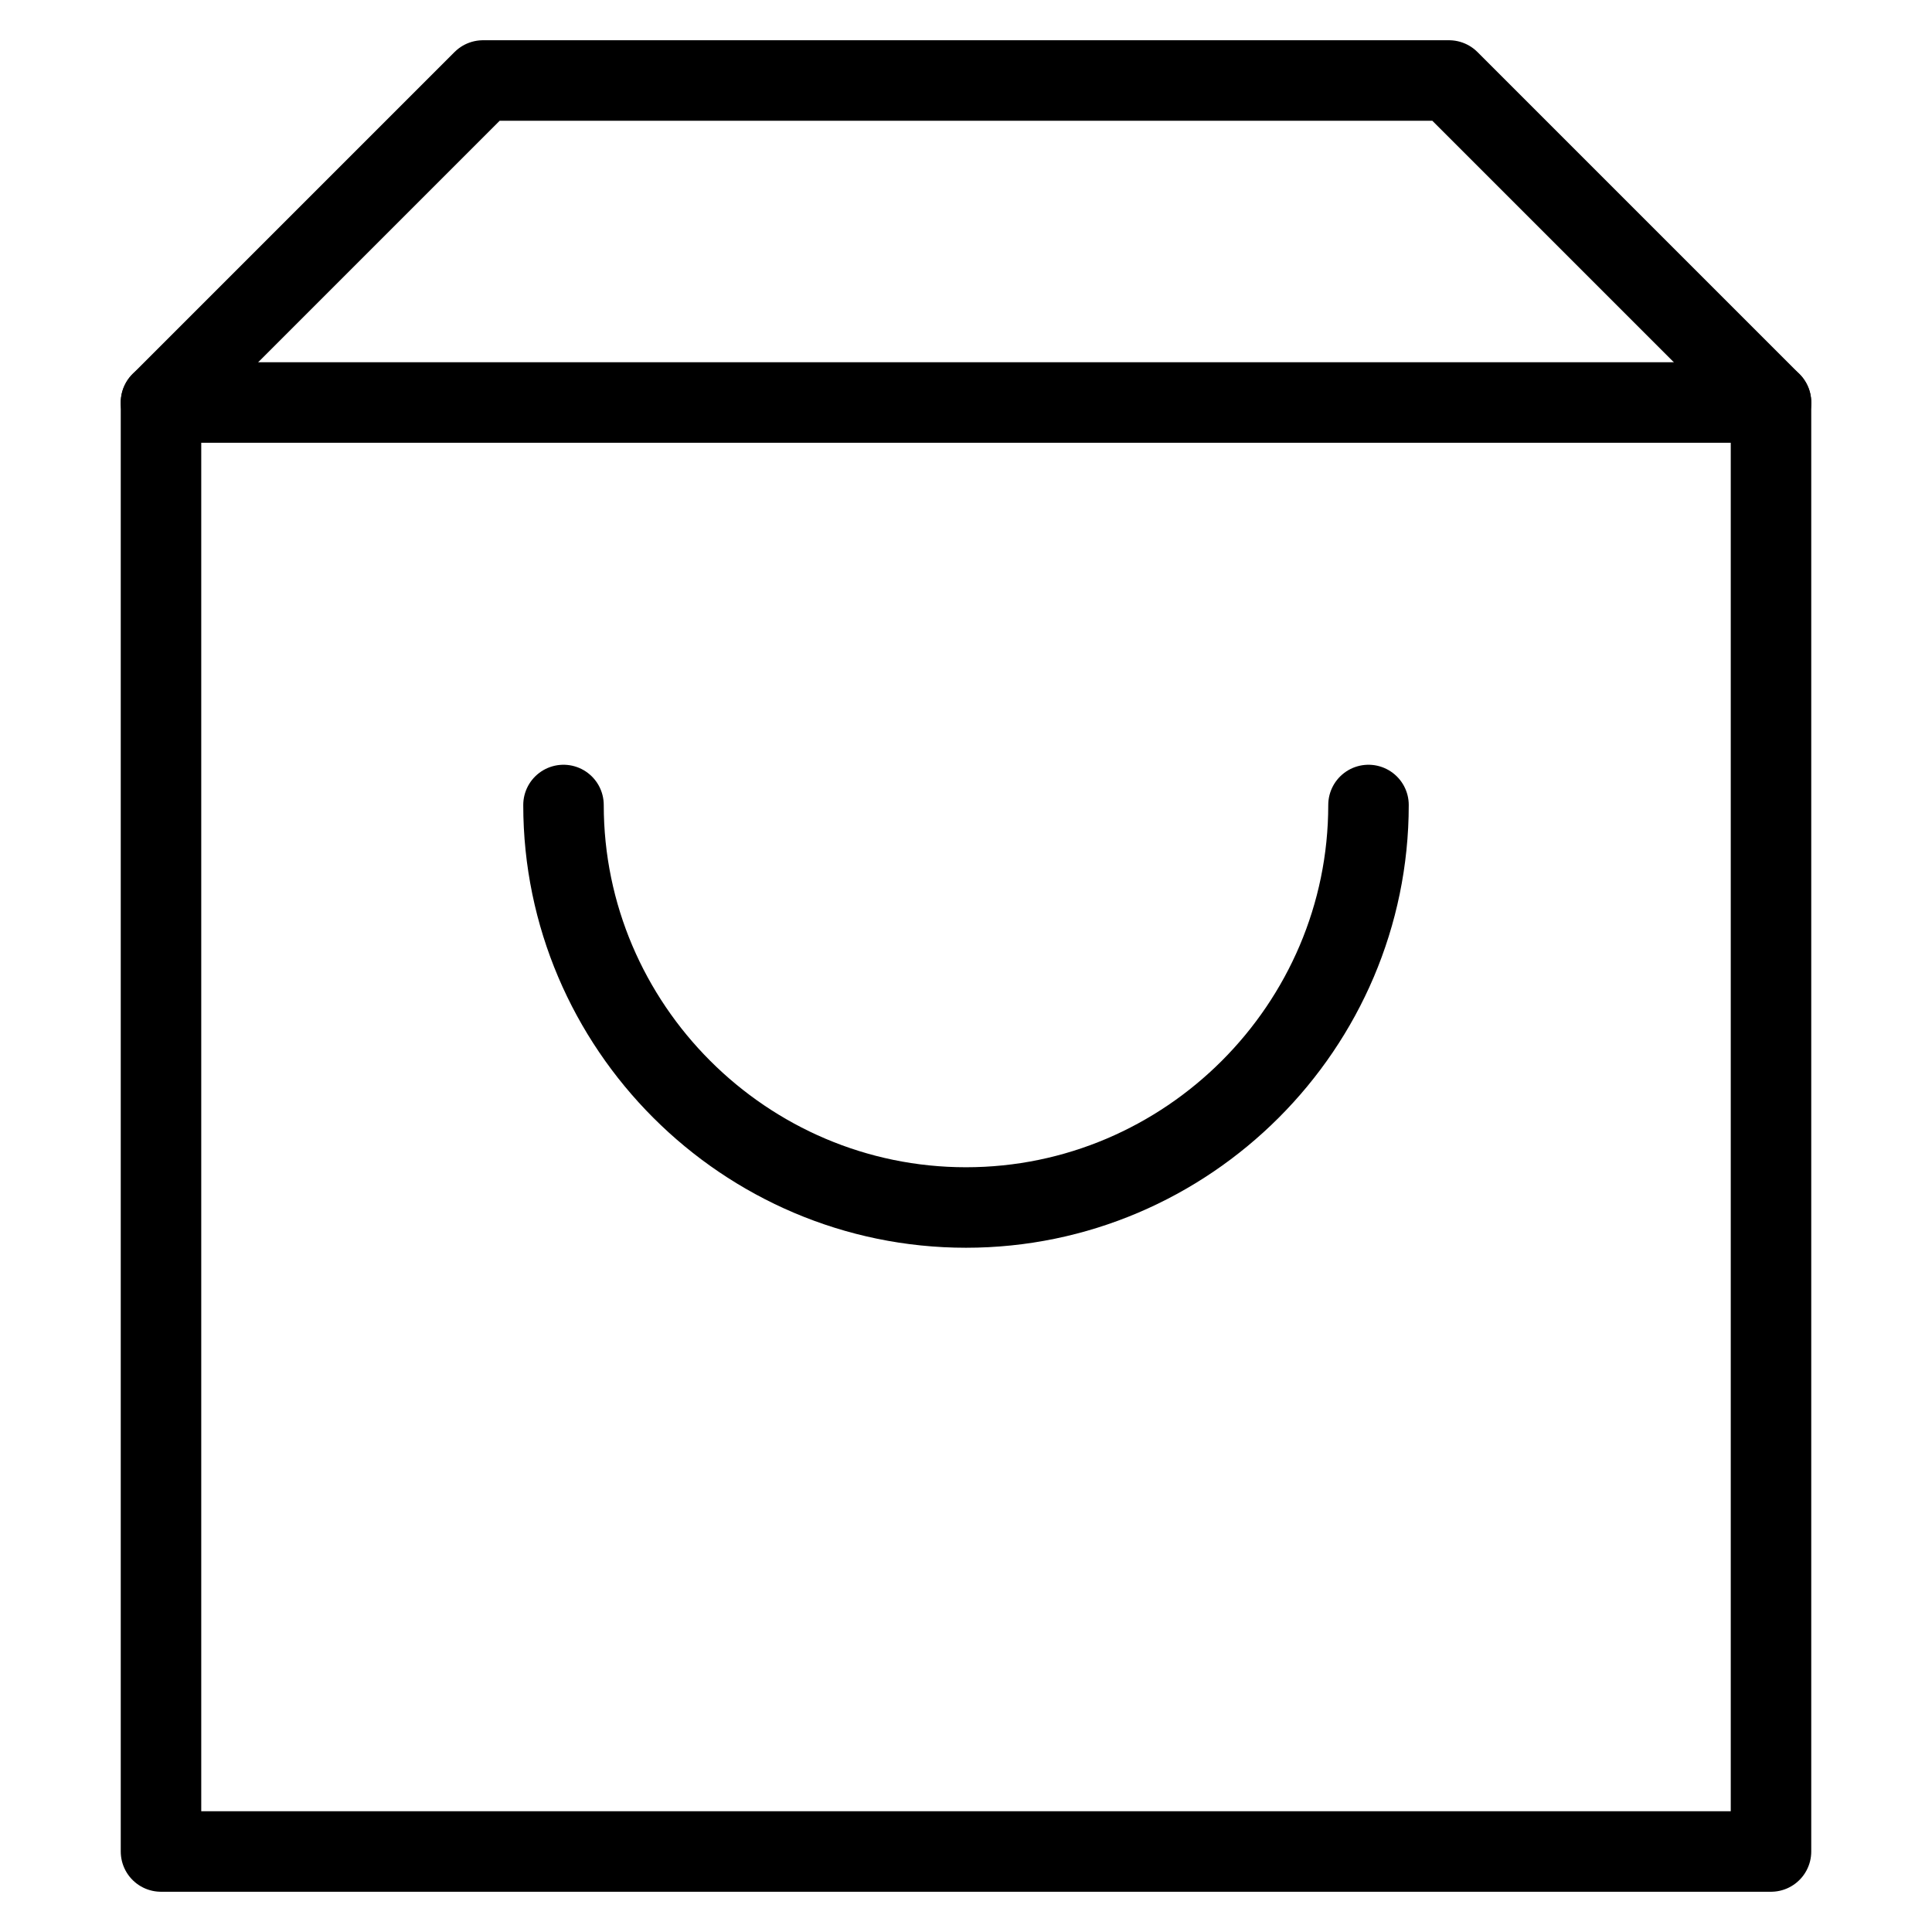 <svg xmlns="http://www.w3.org/2000/svg" viewBox="0 0 48 48">
  <g stroke-linecap="round" stroke-width="2" fill="none" stroke="currentColor" stroke-linejoin="round" class="nc-icon-wrapper">
    <path d="M4 10h40"/>
    <path d="M44 46H4V10l8-8h24l8 8z"/>
    <path d="M34 20c0 5.5-4.5 10-10 10s-10-4.5-10-10"/>
  </g>
</svg>